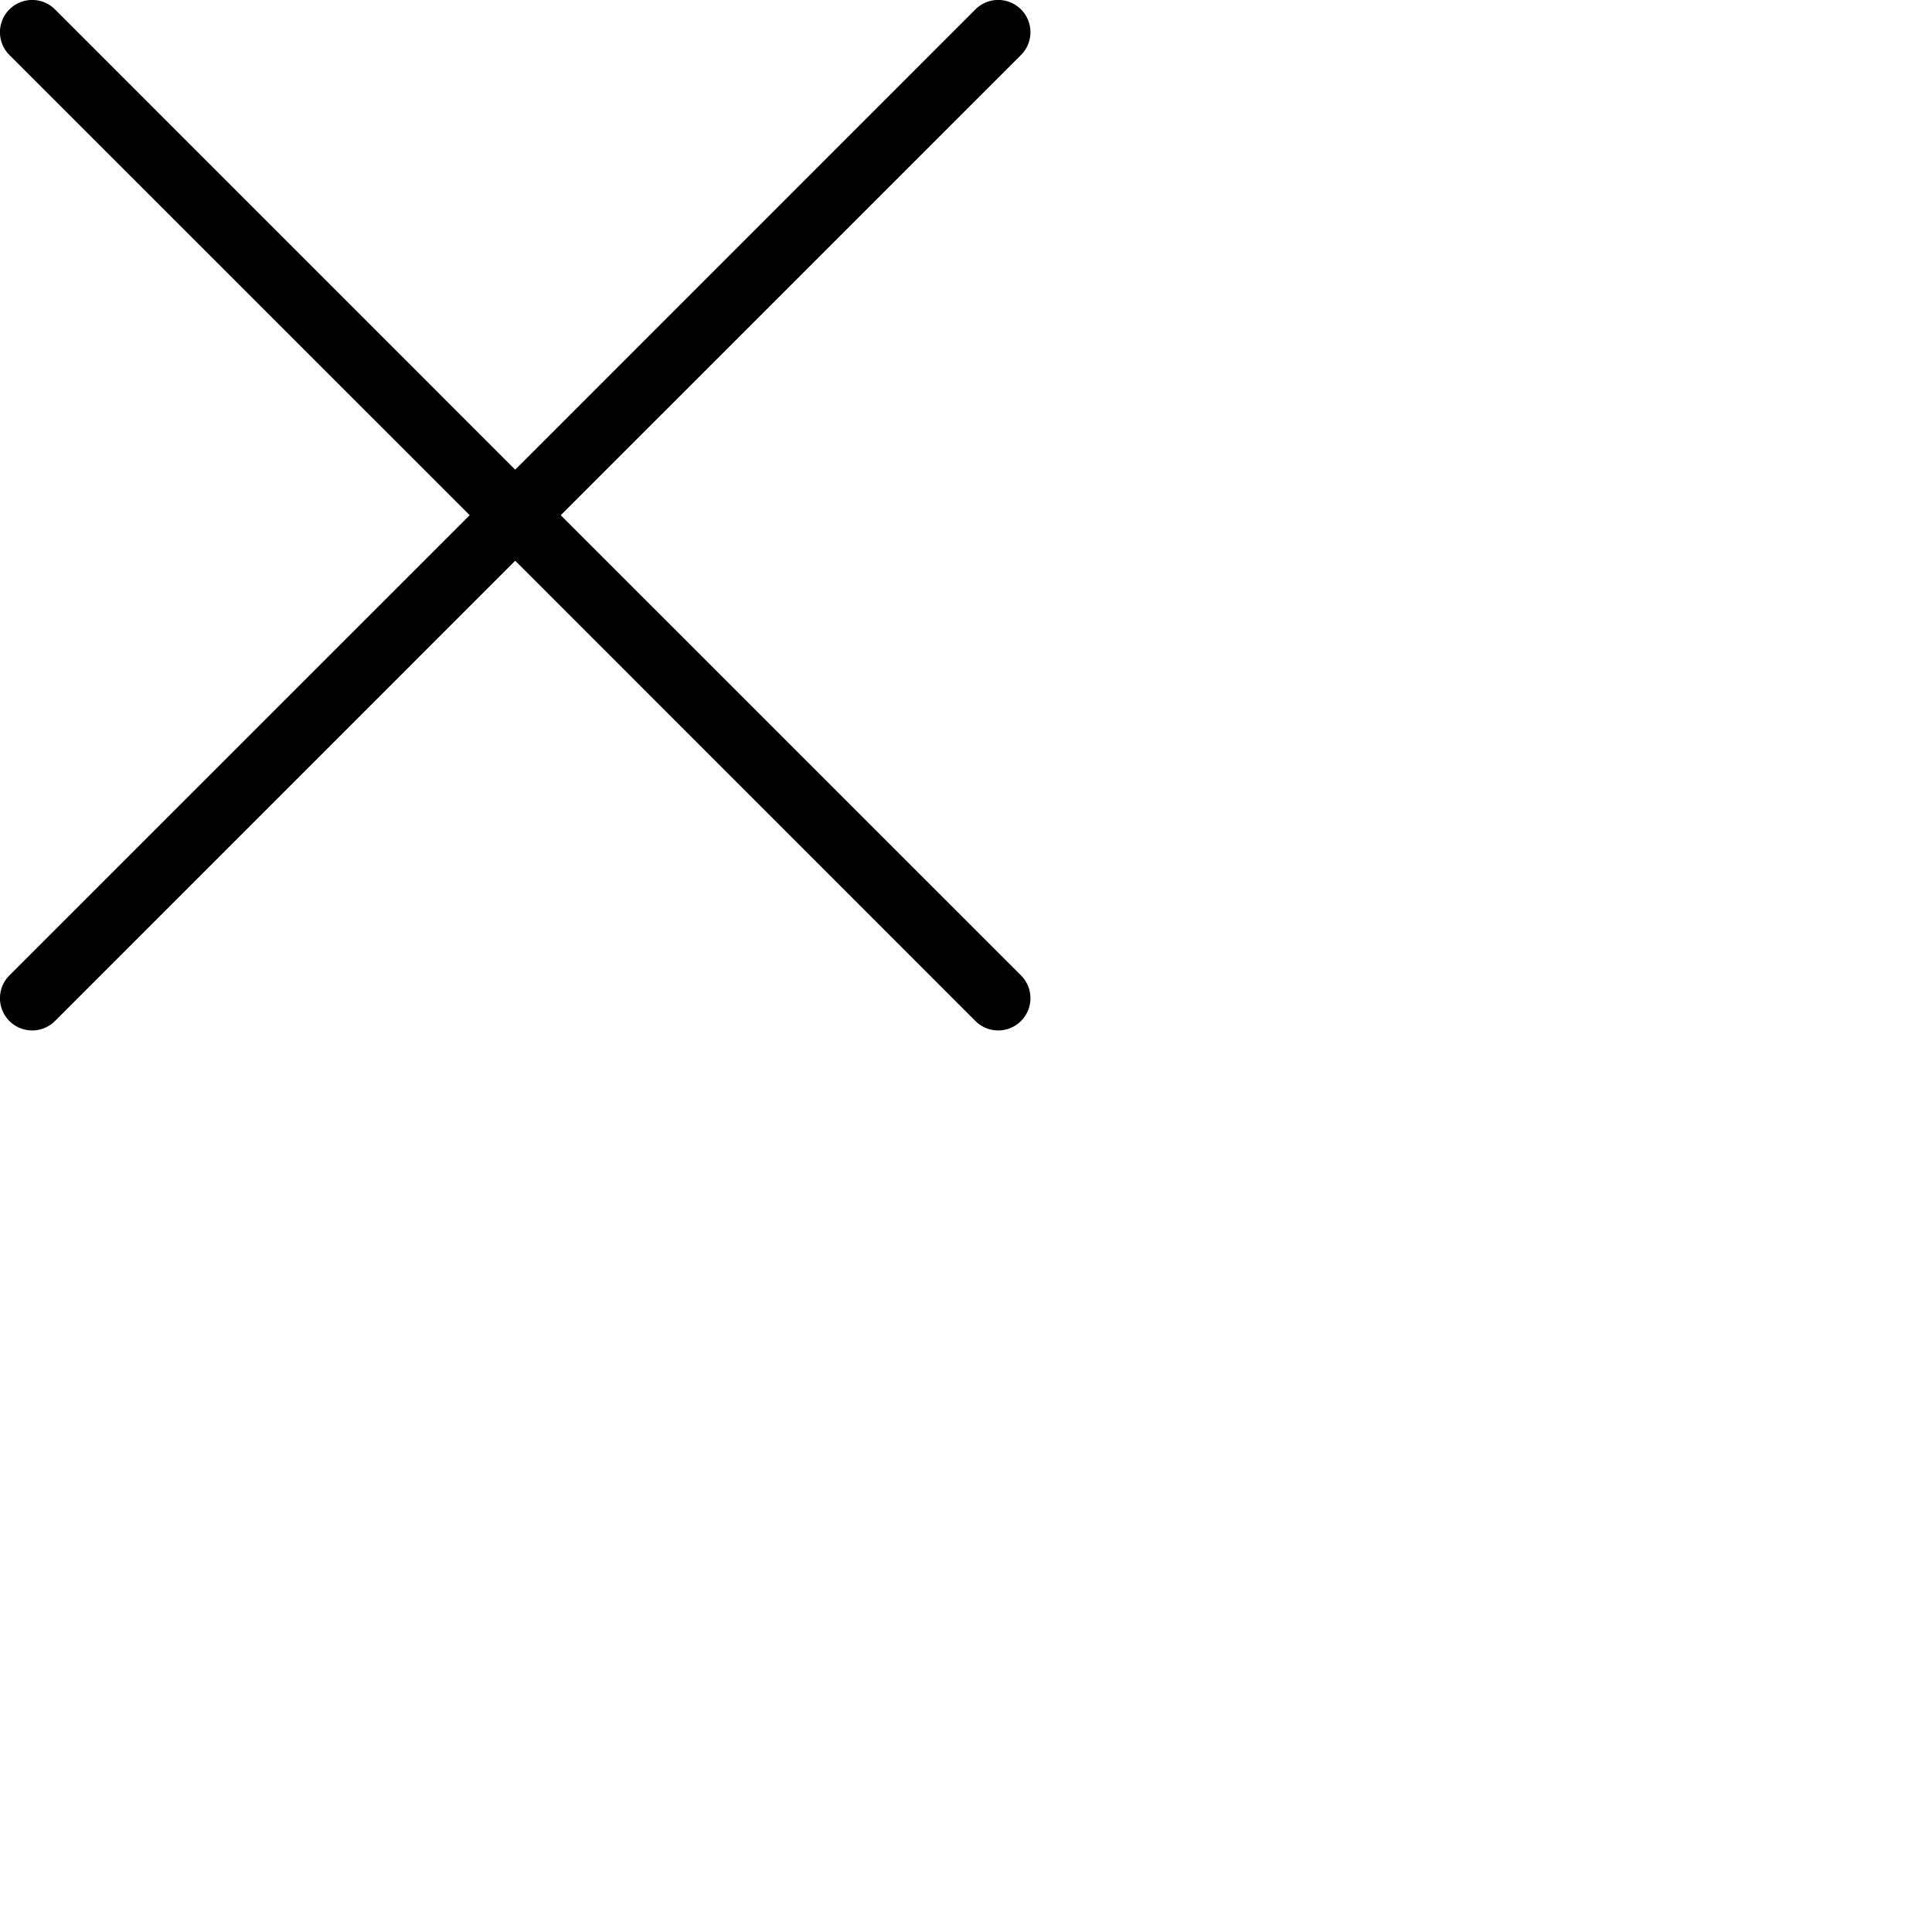 <?xml version="1.0" encoding="utf-8"?>

<!-- Uploaded to: SVG Repo, www.svgrepo.com, Generator: SVG Repo Mixer Tools -->
<svg fill="#000000" width="800px" height="800px" viewBox="0 0 30 30" xmlns="http://www.w3.org/2000/svg">
  <g id="X-16px" transform="translate(0 0)">
    <path id="Path_9" data-name="Path 9" d="M33.707,8,40.854.854a.5.5,0,0,0-.708-.708L33,7.293,25.854.146a.5.5,0,0,0-.708.708L32.293,8l-7.147,7.146a.5.5,0,0,0,.708.708L33,8.707l7.146,7.147a.5.5,0,0,0,.708-.708Z" transform="translate(-25 0)"/>
  </g>
</svg>